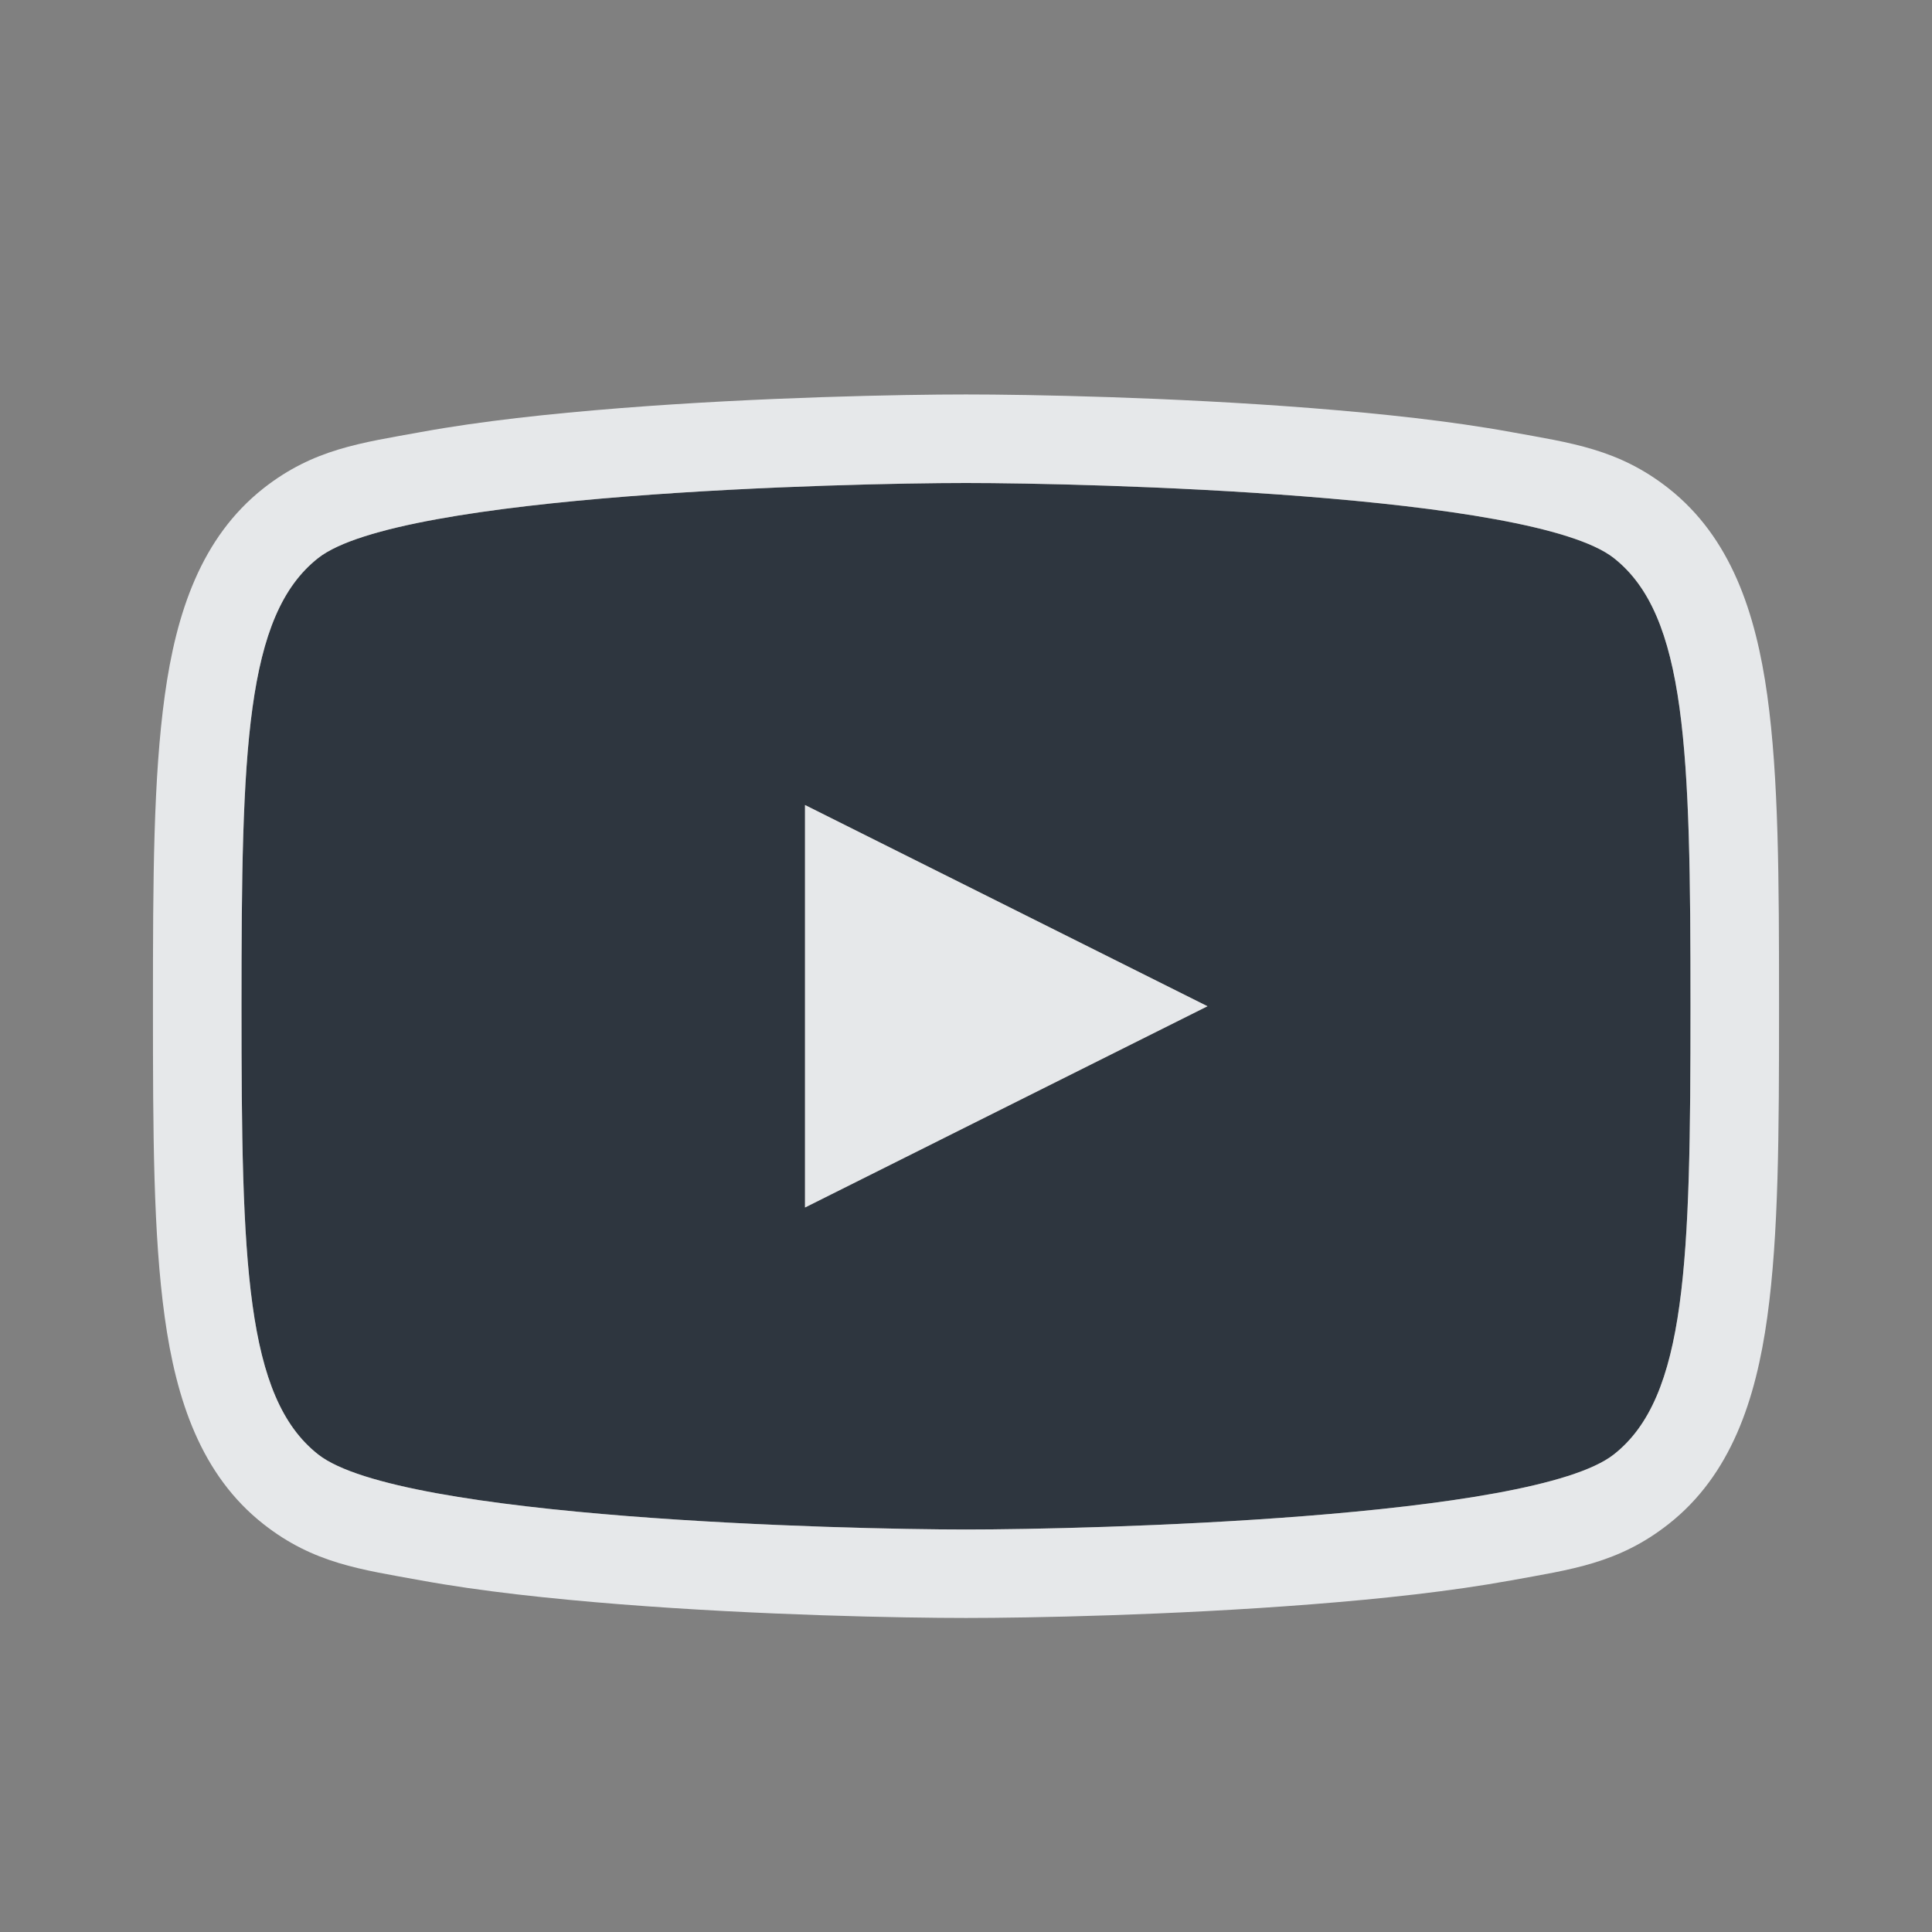 <?xml version="1.0" encoding="UTF-8" standalone="no"?>
<!-- Created with Inkscape (http://www.inkscape.org/) -->

<svg
   xmlns:dc="http://purl.org/dc/elements/1.1/"
   xmlns:cc="http://creativecommons.org/ns#"
   xmlns:rdf="http://www.w3.org/1999/02/22-rdf-syntax-ns#"
   xmlns:svg="http://www.w3.org/2000/svg"
   xmlns="http://www.w3.org/2000/svg"
   xmlns:sodipodi="http://sodipodi.sourceforge.net/DTD/sodipodi-0.dtd"
   xmlns:inkscape="http://www.inkscape.org/namespaces/inkscape"
   version="1.1"
   width="24"
   height="24"
   id="svg13094"
   inkscape:version="0.91+devel r"
   sodipodi:docname="youtube.svg"
   inkscape:export-filename="folder.png"
   inkscape:export-xdpi="90"
   inkscape:export-ydpi="90">
  <rect width="100%" height="100%" fill="#808080" stroke="none"/>
  <sodipodi:namedview
     pagecolor="#ffffff"
     bordercolor="#666666"
     borderopacity="1"
     objecttolerance="10"
     gridtolerance="10"
     guidetolerance="10"
     inkscape:pageopacity="0"
     inkscape:pageshadow="2"
     inkscape:window-width="1920"
     inkscape:window-height="1027"
     id="namedview6"
     showgrid="true"
     inkscape:snap-bbox="true"
     inkscape:bbox-paths="true"
     inkscape:bbox-nodes="true"
     inkscape:snap-bbox-edge-midpoints="true"
     inkscape:snap-bbox-midpoints="true"
     inkscape:object-paths="true"
     inkscape:snap-intersection-paths="true"
     inkscape:object-nodes="true"
     inkscape:snap-smooth-nodes="true"
     inkscape:snap-midpoints="true"
     inkscape:snap-object-midpoints="true"
     inkscape:snap-center="true"
     inkscape:zoom="22.627417"
     inkscape:cx="18.950359"
     inkscape:cy="14.168445"
     inkscape:window-x="-10"
     inkscape:window-y="31"
     inkscape:window-maximized="1"
     inkscape:current-layer="svg13094"
     inkscape:snap-global="false">
    <inkscape:grid
       type="xygrid"
       id="grid2983"
       empspacing="5"
       visible="true"
       enabled="true"
       snapvisiblegridlinesonly="true" />
  </sodipodi:namedview>
  <defs
     id="defs7" />
  <path
     id="path4204"
     d="M 12,6 C 10.491,6 4.966,6.135 3.953,6.932 3.047,7.644 3,9.318 3,12.5 3,15.682 3.047,17.356 3.953,18.068 4.966,18.865 10.491,19 12,19 13.509,19 19.034,18.865 20.047,18.068 20.953,17.356 21,15.682 21,12.5 21,9.318 20.953,7.644 20.047,6.932 19.034,6.135 13.509,6 12,6 Z m -2,4 5,2.5 -5,2.5 0,-5 z"
     style="color:#000000;display:inline;overflow:visible;visibility:visible;opacity:1;fill:#27303a;fill-opacity:0.923;fill-rule:nonzero;stroke:none;stroke-width:1;stroke-linecap:butt;stroke-linejoin:miter;stroke-miterlimit:4;stroke-dasharray:none;stroke-dashoffset:0;stroke-opacity:1;marker:none;enable-background:accumulate"
     inkscape:connector-curvature="0" />
  <path
     style="color:#000000;font-style:normal;font-variant:normal;font-weight:normal;font-stretch:normal;font-size:medium;line-height:normal;font-family:sans-serif;text-indent:0;text-align:start;text-decoration:none;text-decoration-line:none;text-decoration-style:solid;text-decoration-color:#000000;letter-spacing:normal;word-spacing:normal;text-transform:none;direction:ltr;block-progression:tb;writing-mode:lr-tb;baseline-shift:baseline;text-anchor:start;white-space:normal;shape-padding:0;clip-rule:nonzero;display:inline;overflow:visible;visibility:visible;opacity:1;isolation:auto;mix-blend-mode:normal;color-interpolation:sRGB;color-interpolation-filters:linearRGB;solid-color:#000000;solid-opacity:1;fill:#f1f3f5;fill-opacity:0.903;fill-rule:nonzero;stroke:none;stroke-width:2;stroke-linecap:butt;stroke-linejoin:miter;stroke-miterlimit:4;stroke-dasharray:none;stroke-dashoffset:0;stroke-opacity:1;marker:none;color-rendering:auto;image-rendering:auto;shape-rendering:auto;text-rendering:auto;enable-background:accumulate"
     d="m 12,4.9 c -0.787,0 -2.554,0.033 -4.295,0.17 C 6.834,5.139 5.974,5.231 5.229,5.367 4.483,5.503 3.897,5.576 3.273,6.066 2.499,6.676 2.189,7.611 2.047,8.639 1.905,9.667 1.9,10.903 1.9,12.5 c 0,1.597 0.004,2.833 0.146,3.861 0.142,1.028 0.452,1.963 1.227,2.572 0.623,0.49 1.21,0.563 1.955,0.699 0.745,0.136 1.606,0.228 2.477,0.297 1.741,0.137 3.507,0.17 4.295,0.17 0.787,0 2.554,-0.033 4.295,-0.17 0.871,-0.068 1.731,-0.161 2.477,-0.297 0.745,-0.136 1.332,-0.209 1.955,-0.699 0.775,-0.609 1.085,-1.544 1.227,-2.572 0.142,-1.028 0.146,-2.265 0.146,-3.861 0,-1.597 -0.004,-2.833 -0.146,-3.861 C 21.811,7.611 21.501,6.676 20.727,6.066 20.103,5.576 19.517,5.503 18.771,5.367 18.026,5.231 17.166,5.139 16.295,5.07 14.554,4.933 12.787,4.9 12,4.9 Z M 12,6 c 1.509,0 7.034,0.135 8.047,0.932 C 20.953,7.644 21,9.318 21,12.5 21,15.682 20.953,17.356 20.047,18.068 19.034,18.865 13.509,19 12,19 10.491,19 4.966,18.865 3.953,18.068 3.047,17.356 3,15.682 3,12.5 3,9.318 3.047,7.644 3.953,6.932 4.966,6.135 10.491,6 12,6 Z m -2,4 0,5 5,-2.5 z"
     id="rect4174"
     inkscape:connector-curvature="0"
     sodipodi:nodetypes="sssssssssssssssscssssssssssssscccc" />
</svg>
